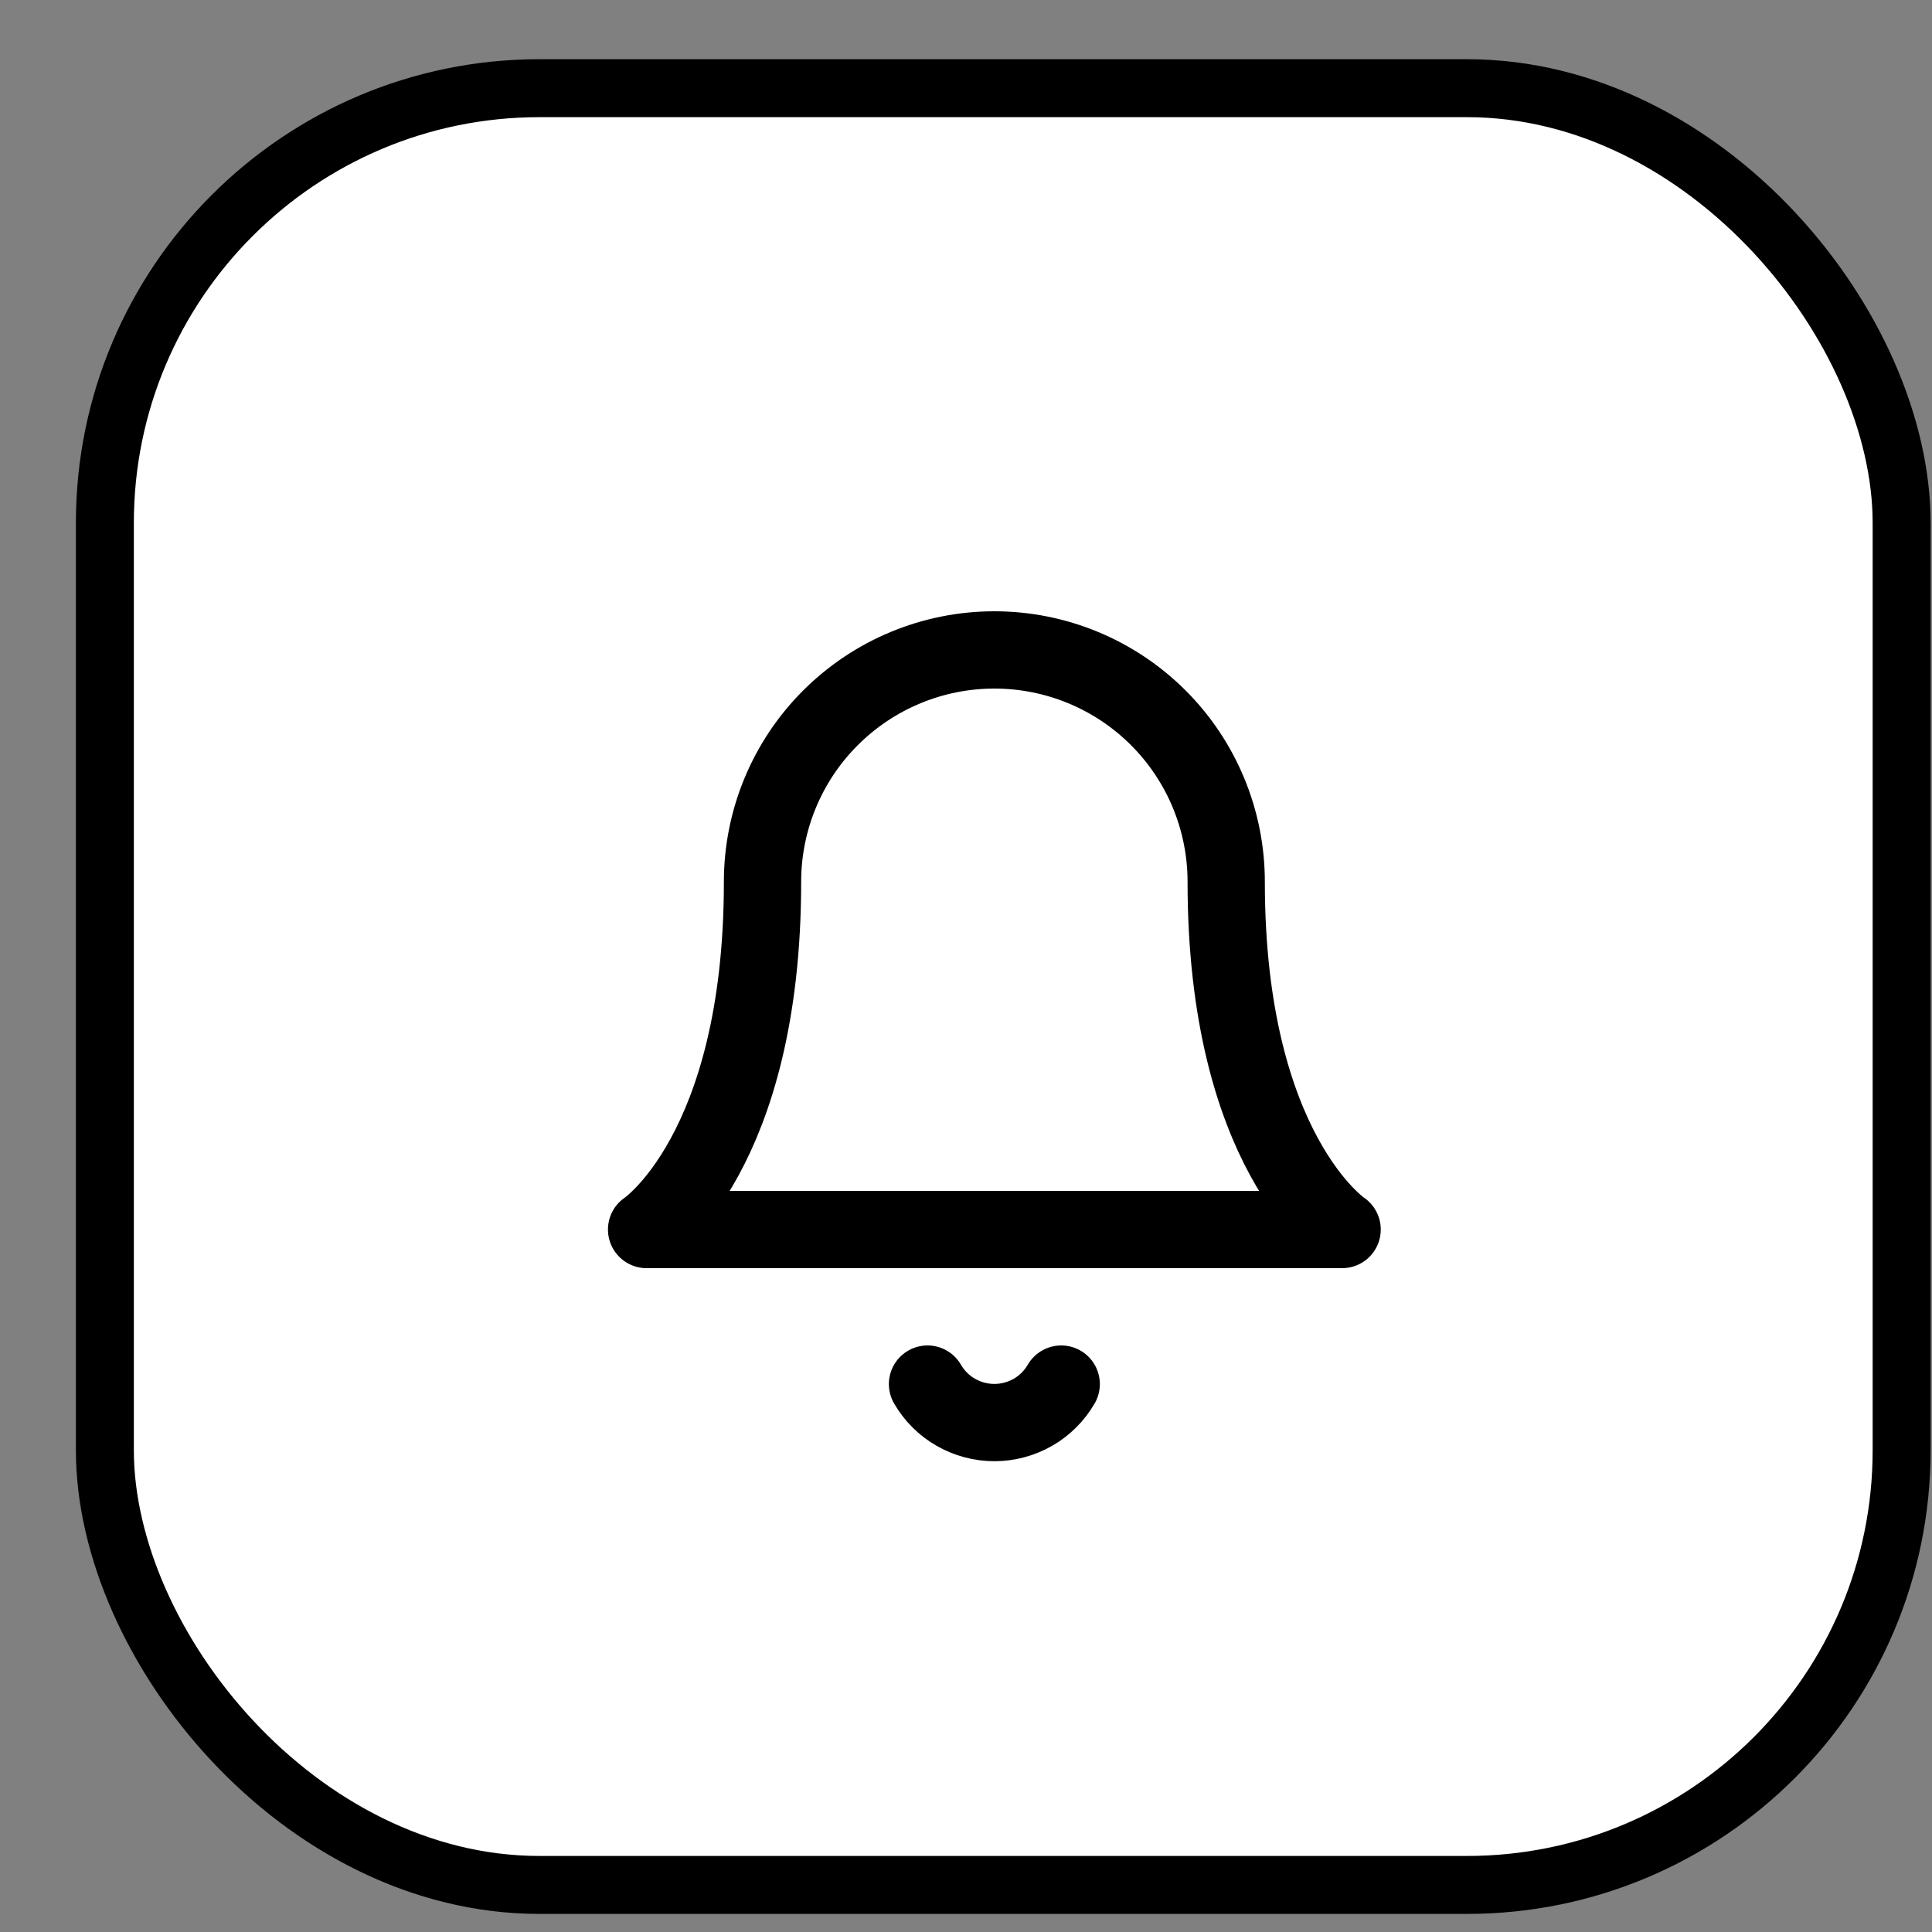 <svg width="25" height="25" viewBox="0 0 25 25" fill="none" xmlns="http://www.w3.org/2000/svg">
<rect x="0" y="0" width="25" height="25" fill="#808080" stroke="none"/>
<rect x="1.357" y="1.141" width="23.25" height="23.25" rx="5.625" fill="white" stroke="black" stroke-width="0.75"/>
<g clip-path="url(#clip0_578_106048)">
<path d="M15.867 11.41C15.867 10.614 15.551 9.851 14.989 9.289C14.426 8.726 13.663 8.41 12.867 8.41C12.072 8.41 11.309 8.726 10.746 9.289C10.183 9.851 9.867 10.614 9.867 11.41C9.867 14.91 8.367 15.91 8.367 15.91H17.367C17.367 15.91 15.867 14.91 15.867 11.41Z" stroke="black" stroke-linecap="round" stroke-linejoin="round"/>
<path d="M13.732 17.91C13.644 18.062 13.518 18.188 13.366 18.275C13.214 18.362 13.042 18.408 12.867 18.408C12.692 18.408 12.52 18.362 12.368 18.275C12.216 18.188 12.09 18.062 12.002 17.91" stroke="black" stroke-linecap="round" stroke-linejoin="round"/>
</g>
<defs>
<clipPath id="clip0_578_106048">
<rect width="12" height="12" fill="white" transform="translate(6.867 7.41)"/>
</clipPath>
</defs>
</svg>
